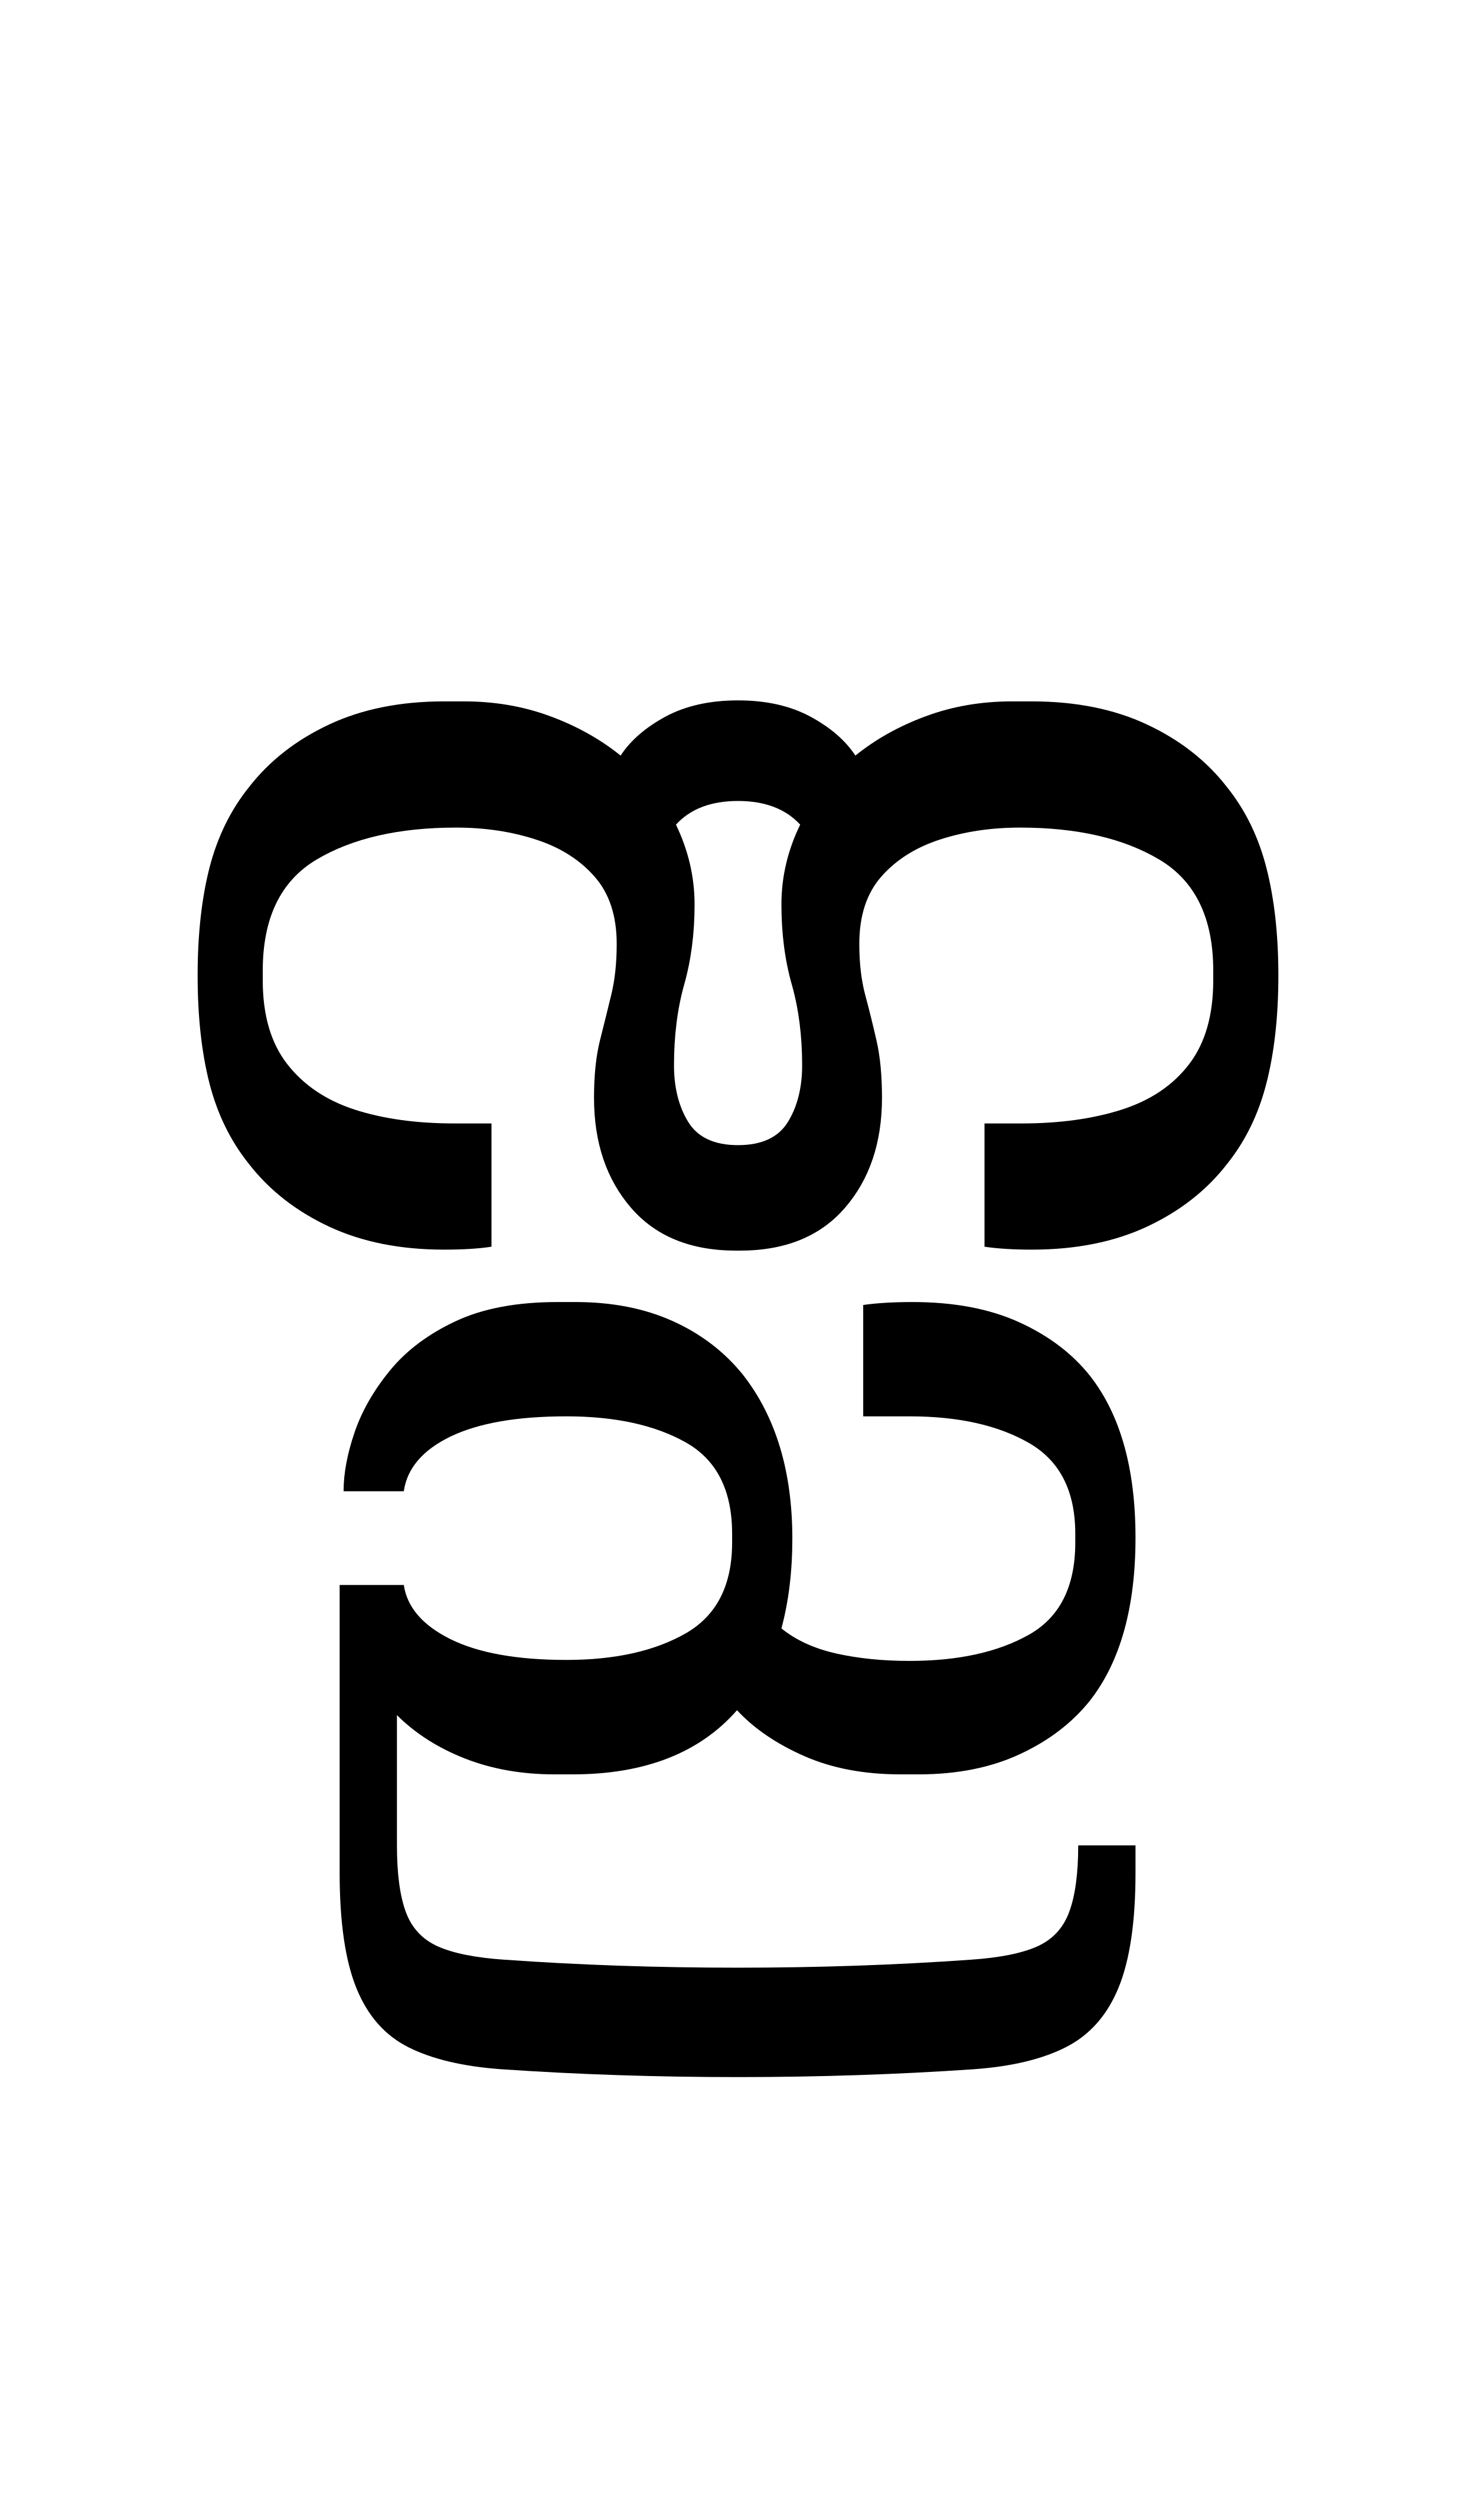 <?xml version="1.0" encoding="UTF-8"?>
<svg xmlns="http://www.w3.org/2000/svg" xmlns:xlink="http://www.w3.org/1999/xlink" width="164.656pt" height="278.891pt" viewBox="0 0 164.656 278.891" version="1.1">
<defs>
<g>
<symbol overflow="visible" id="glyph0-0">
<path style="stroke:none;" d="M 10.344 0 L 10.344 -78.547 L 55.547 -78.547 L 55.547 0 Z M 15.953 -72.938 L 15.953 -5.609 L 49.938 -5.609 L 49.938 -72.938 Z M 15.953 -72.938 "/>
</symbol>
<symbol overflow="visible" id="glyph0-1">
<path style="stroke:none;" d="M 66.328 -60.172 C 69.484 -60.172 72.176 -59.566 74.406 -58.359 C 76.645 -57.148 78.316 -55.703 79.422 -54.016 C 81.691 -55.848 84.312 -57.312 87.281 -58.406 C 90.25 -59.508 93.457 -60.062 96.906 -60.062 L 99.109 -60.062 C 104.023 -60.062 108.316 -59.195 111.984 -57.469 C 115.648 -55.75 118.617 -53.422 120.891 -50.484 C 122.941 -47.922 124.406 -44.914 125.281 -41.469 C 126.164 -38.02 126.609 -34.023 126.609 -29.484 C 126.609 -24.93 126.164 -20.93 125.281 -17.484 C 124.406 -14.035 122.941 -11.031 120.891 -8.469 C 118.617 -5.531 115.648 -3.203 111.984 -1.484 C 108.316 0.234 104.023 1.094 99.109 1.094 C 97.055 1.094 95.297 0.984 93.828 0.766 L 93.828 -12.984 L 98.016 -12.984 C 102.191 -12.984 105.891 -13.492 109.109 -14.516 C 112.336 -15.547 114.848 -17.234 116.641 -19.578 C 118.441 -21.922 119.344 -25.039 119.344 -28.938 L 119.344 -30.031 C 119.344 -35.895 117.344 -40.02 113.344 -42.406 C 109.352 -44.789 104.172 -45.984 97.797 -45.984 C 94.566 -45.984 91.594 -45.539 88.875 -44.656 C 86.164 -43.781 83.984 -42.406 82.328 -40.531 C 80.68 -38.664 79.859 -36.156 79.859 -33 C 79.859 -30.875 80.078 -28.984 80.516 -27.328 C 80.961 -25.68 81.383 -23.977 81.781 -22.219 C 82.188 -20.457 82.391 -18.332 82.391 -15.844 C 82.391 -10.852 81.016 -6.766 78.266 -3.578 C 75.516 -0.391 71.609 1.203 66.547 1.203 L 66.109 1.203 C 61.047 1.203 57.141 -0.391 54.391 -3.578 C 51.641 -6.766 50.266 -10.852 50.266 -15.844 C 50.266 -18.332 50.484 -20.457 50.922 -22.219 C 51.367 -23.977 51.789 -25.68 52.188 -27.328 C 52.594 -28.984 52.797 -30.875 52.797 -33 C 52.797 -36.156 51.969 -38.664 50.312 -40.531 C 48.664 -42.406 46.484 -43.781 43.766 -44.656 C 41.055 -45.539 38.094 -45.984 34.875 -45.984 C 28.488 -45.984 23.297 -44.789 19.297 -42.406 C 15.305 -40.02 13.312 -35.895 13.312 -30.031 L 13.312 -28.938 C 13.312 -25.039 14.227 -21.922 16.062 -19.578 C 17.895 -17.234 20.406 -15.547 23.594 -14.516 C 26.781 -13.492 30.469 -12.984 34.656 -12.984 L 38.828 -12.984 L 38.828 0.766 C 37.43 0.984 35.672 1.094 33.547 1.094 C 28.641 1.094 24.352 0.234 20.688 -1.484 C 17.02 -3.203 14.047 -5.531 11.766 -8.469 C 9.711 -11.031 8.242 -14.035 7.359 -17.484 C 6.484 -20.93 6.047 -24.93 6.047 -29.484 C 6.047 -34.023 6.484 -38.02 7.359 -41.469 C 8.242 -44.914 9.711 -47.922 11.766 -50.484 C 14.047 -53.422 17.02 -55.75 20.688 -57.469 C 24.352 -59.195 28.641 -60.062 33.547 -60.062 L 35.75 -60.062 C 39.195 -60.062 42.406 -59.508 45.375 -58.406 C 48.344 -57.312 50.961 -55.848 53.234 -54.016 C 54.336 -55.703 56.004 -57.148 58.234 -58.359 C 60.473 -59.566 63.172 -60.172 66.328 -60.172 Z M 59.188 -19.469 C 59.188 -16.977 59.719 -14.867 60.781 -13.141 C 61.844 -11.422 63.691 -10.562 66.328 -10.562 C 68.973 -10.562 70.828 -11.422 71.891 -13.141 C 72.953 -14.867 73.484 -16.977 73.484 -19.469 C 73.484 -22.77 73.098 -25.773 72.328 -28.484 C 71.555 -31.203 71.172 -34.176 71.172 -37.406 C 71.172 -40.477 71.867 -43.445 73.266 -46.312 C 71.648 -48.07 69.336 -48.953 66.328 -48.953 C 63.316 -48.953 61.008 -48.07 59.406 -46.312 C 60.789 -43.445 61.484 -40.477 61.484 -37.406 C 61.484 -34.176 61.098 -31.203 60.328 -28.484 C 59.566 -25.773 59.188 -22.77 59.188 -19.469 Z M 59.188 -19.469 "/>
</symbol>
<symbol overflow="visible" id="glyph0-2">
<path style="stroke:none;" d="M 9.688 67.547 L 9.688 70.625 C 9.688 76.051 9.062 80.301 7.812 83.375 C 6.562 86.457 4.613 88.676 1.969 90.031 C -0.664 91.383 -4.109 92.211 -8.359 92.516 C -16.867 93.098 -25.648 93.391 -34.703 93.391 C -43.766 93.391 -52.547 93.098 -61.047 92.516 C -65.305 92.211 -68.754 91.398 -71.391 90.078 C -74.023 88.766 -75.969 86.566 -77.219 83.484 C -78.469 80.41 -79.094 76.125 -79.094 70.625 L -79.094 38.5 L -71.938 38.5 C -71.57 40.988 -69.832 43.004 -66.719 44.547 C -63.602 46.086 -59.297 46.859 -53.797 46.859 C -48.367 46.859 -43.93 45.867 -40.484 43.891 C -37.035 41.91 -35.312 38.535 -35.312 33.766 L -35.312 32.781 C -35.312 27.938 -37.035 24.539 -40.484 22.594 C -43.93 20.656 -48.367 19.688 -53.797 19.688 C -59.297 19.688 -63.602 20.438 -66.719 21.938 C -69.832 23.445 -71.57 25.484 -71.938 28.047 L -78.656 28.047 C -78.656 26.066 -78.25 23.883 -77.438 21.5 C -76.633 19.125 -75.316 16.816 -73.484 14.578 C -71.648 12.336 -69.207 10.504 -66.156 9.078 C -63.113 7.648 -59.32 6.938 -54.781 6.938 L -52.797 6.938 C -48.691 6.938 -45.062 7.648 -41.906 9.078 C -38.758 10.504 -36.156 12.5 -34.094 15.062 C -30.426 19.758 -28.594 25.848 -28.594 33.328 C -28.594 36.992 -29 40.332 -29.812 43.344 C -28.195 44.656 -26.16 45.586 -23.703 46.141 C -21.242 46.691 -18.516 46.969 -15.516 46.969 C -10.086 46.969 -5.648 45.992 -2.203 44.047 C 1.242 42.109 2.969 38.68 2.969 33.766 L 2.969 32.781 C 2.969 28.008 1.242 24.633 -2.203 22.656 C -5.648 20.676 -10.086 19.688 -15.516 19.688 L -20.688 19.688 L -20.688 7.266 C -19.145 7.047 -17.312 6.938 -15.188 6.938 C -10.562 6.938 -6.598 7.688 -3.297 9.188 C 0.004 10.688 2.645 12.688 4.625 15.188 C 8 19.508 9.688 25.52 9.688 33.219 C 9.688 40.988 8 47.039 4.625 51.375 C 2.645 53.863 0.039 55.859 -3.188 57.359 C -6.414 58.867 -10.191 59.625 -14.516 59.625 L -16.5 59.625 C -20.602 59.625 -24.195 58.941 -27.281 57.578 C -30.363 56.223 -32.859 54.52 -34.766 52.469 C -38.941 57.238 -45.062 59.625 -53.125 59.625 L -55.109 59.625 C -58.773 59.625 -62.109 59.035 -65.109 57.859 C -68.117 56.68 -70.648 55.066 -72.703 53.016 L -72.703 67.547 C -72.703 70.691 -72.375 73.16 -71.719 74.953 C -71.062 76.754 -69.867 78.039 -68.141 78.812 C -66.422 79.582 -63.945 80.078 -60.719 80.297 C -52.363 80.891 -43.691 81.188 -34.703 81.188 C -25.723 81.188 -17.051 80.891 -8.688 80.297 C -5.457 80.078 -2.984 79.582 -1.266 78.812 C 0.453 78.039 1.641 76.754 2.297 74.953 C 2.961 73.16 3.297 70.691 3.297 67.547 Z M 9.688 67.547 "/>
</symbol>
</g>
</defs>
<g id="surface1">
<g style="fill:rgb(0%,0%,0%);fill-opacity:1;">
  <use xlink:href="#glyph0-1" x="16" y="138.297"/>
  <use xlink:href="#glyph0-2" x="116.984" y="138.297"/>
</g>
</g>
</svg>

